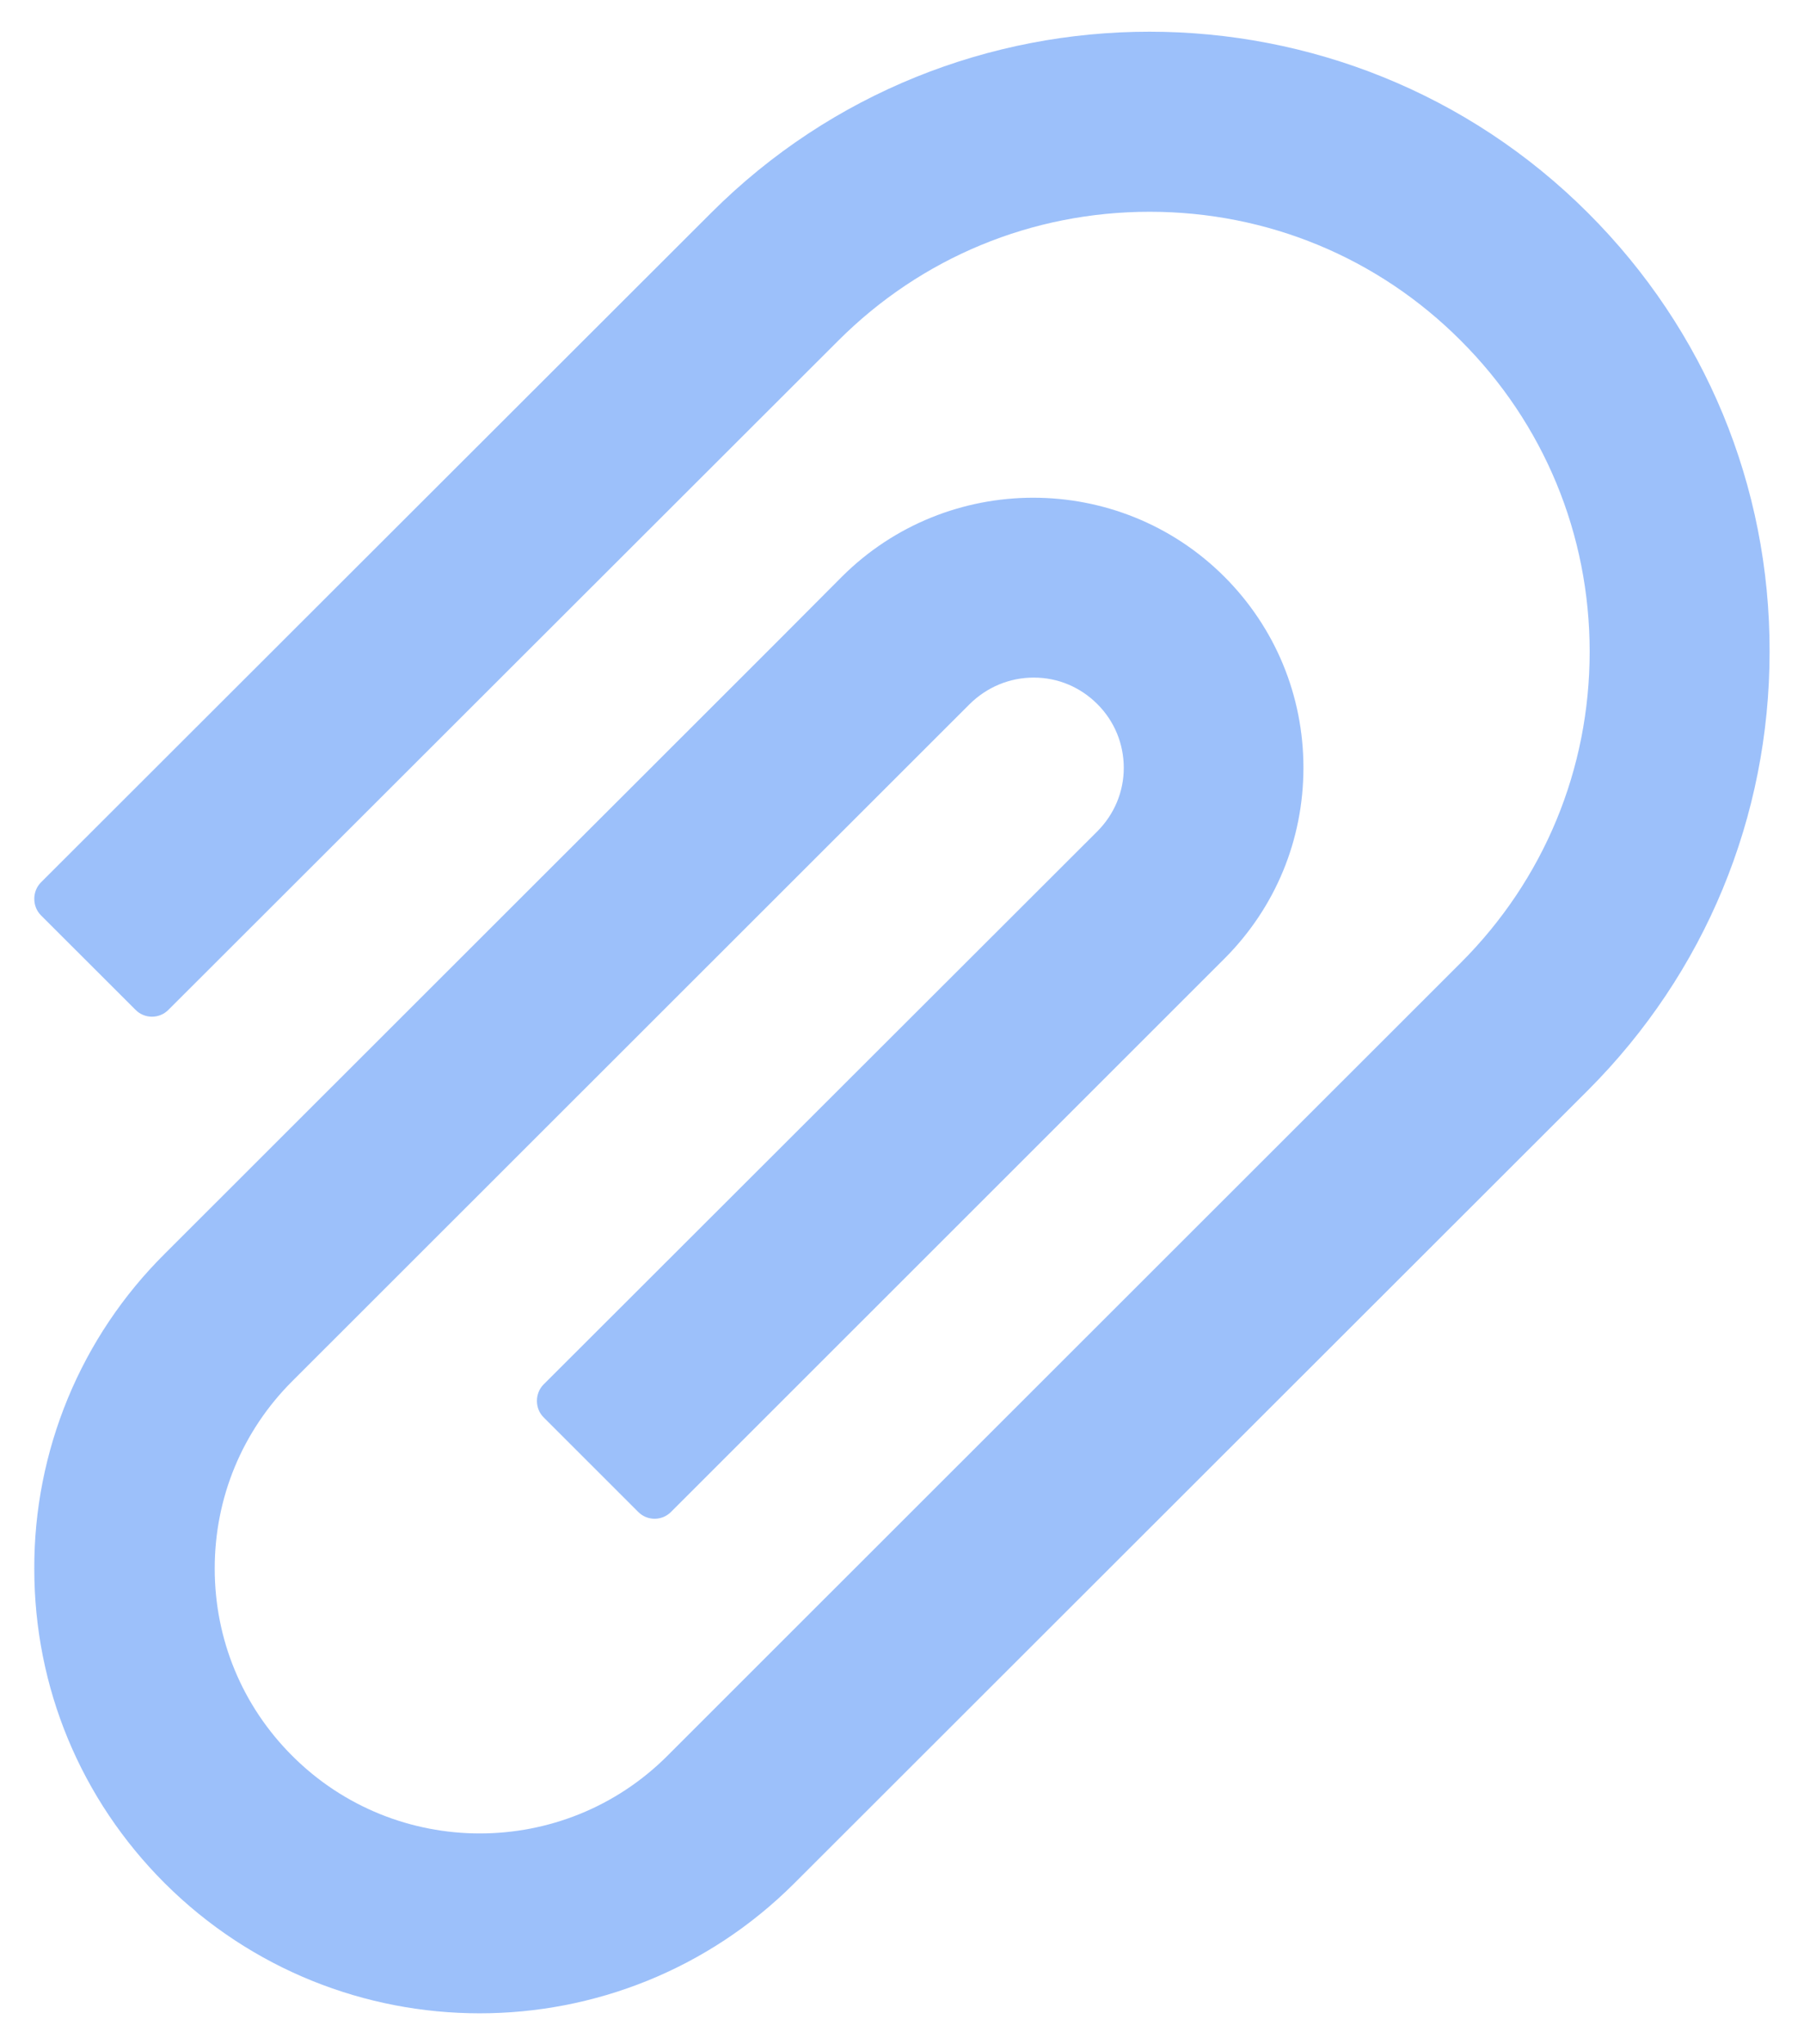 <svg width="15" height="17" viewBox="0 0 28 32" fill="none" xmlns="http://www.w3.org/2000/svg">
<path d="M24.739 3.335C20.954 -0.45 14.791 -0.45 11.01 3.335L0.523 13.813C0.455 13.882 0.419 13.974 0.419 14.07C0.419 14.167 0.455 14.259 0.523 14.328L2.006 15.81C2.074 15.878 2.165 15.915 2.261 15.915C2.357 15.915 2.448 15.878 2.516 15.81L13.003 5.332C14.305 4.03 16.036 3.315 17.876 3.315C19.716 3.315 21.448 4.03 22.746 5.332C24.048 6.633 24.763 8.365 24.763 10.201C24.763 12.041 24.048 13.769 22.746 15.071L12.059 25.754L10.327 27.486C8.708 29.105 6.076 29.105 4.457 27.486C3.673 26.703 3.243 25.662 3.243 24.553C3.243 23.444 3.673 22.404 4.457 21.62L15.06 11.021C15.329 10.756 15.683 10.607 16.06 10.607H16.064C16.442 10.607 16.791 10.756 17.057 11.021C17.326 11.29 17.471 11.644 17.471 12.021C17.471 12.395 17.322 12.748 17.057 13.014L8.39 21.672C8.322 21.741 8.286 21.833 8.286 21.929C8.286 22.026 8.322 22.118 8.39 22.186L9.873 23.669C9.941 23.737 10.032 23.774 10.128 23.774C10.224 23.774 10.315 23.737 10.383 23.669L19.046 15.007C19.845 14.207 20.283 13.146 20.283 12.017C20.283 10.888 19.841 9.824 19.046 9.028C17.394 7.377 14.71 7.381 13.059 9.028L12.03 10.061L2.46 19.627C1.81 20.273 1.295 21.041 0.945 21.887C0.595 22.734 0.416 23.641 0.419 24.557C0.419 26.417 1.146 28.165 2.46 29.479C3.822 30.837 5.606 31.516 7.39 31.516C9.174 31.516 10.958 30.837 12.316 29.479L24.739 17.064C26.567 15.232 27.579 12.793 27.579 10.201C27.584 7.606 26.571 5.167 24.739 3.335Z" fill="rgba(59, 130, 246, 0.5)"/>
</svg>
